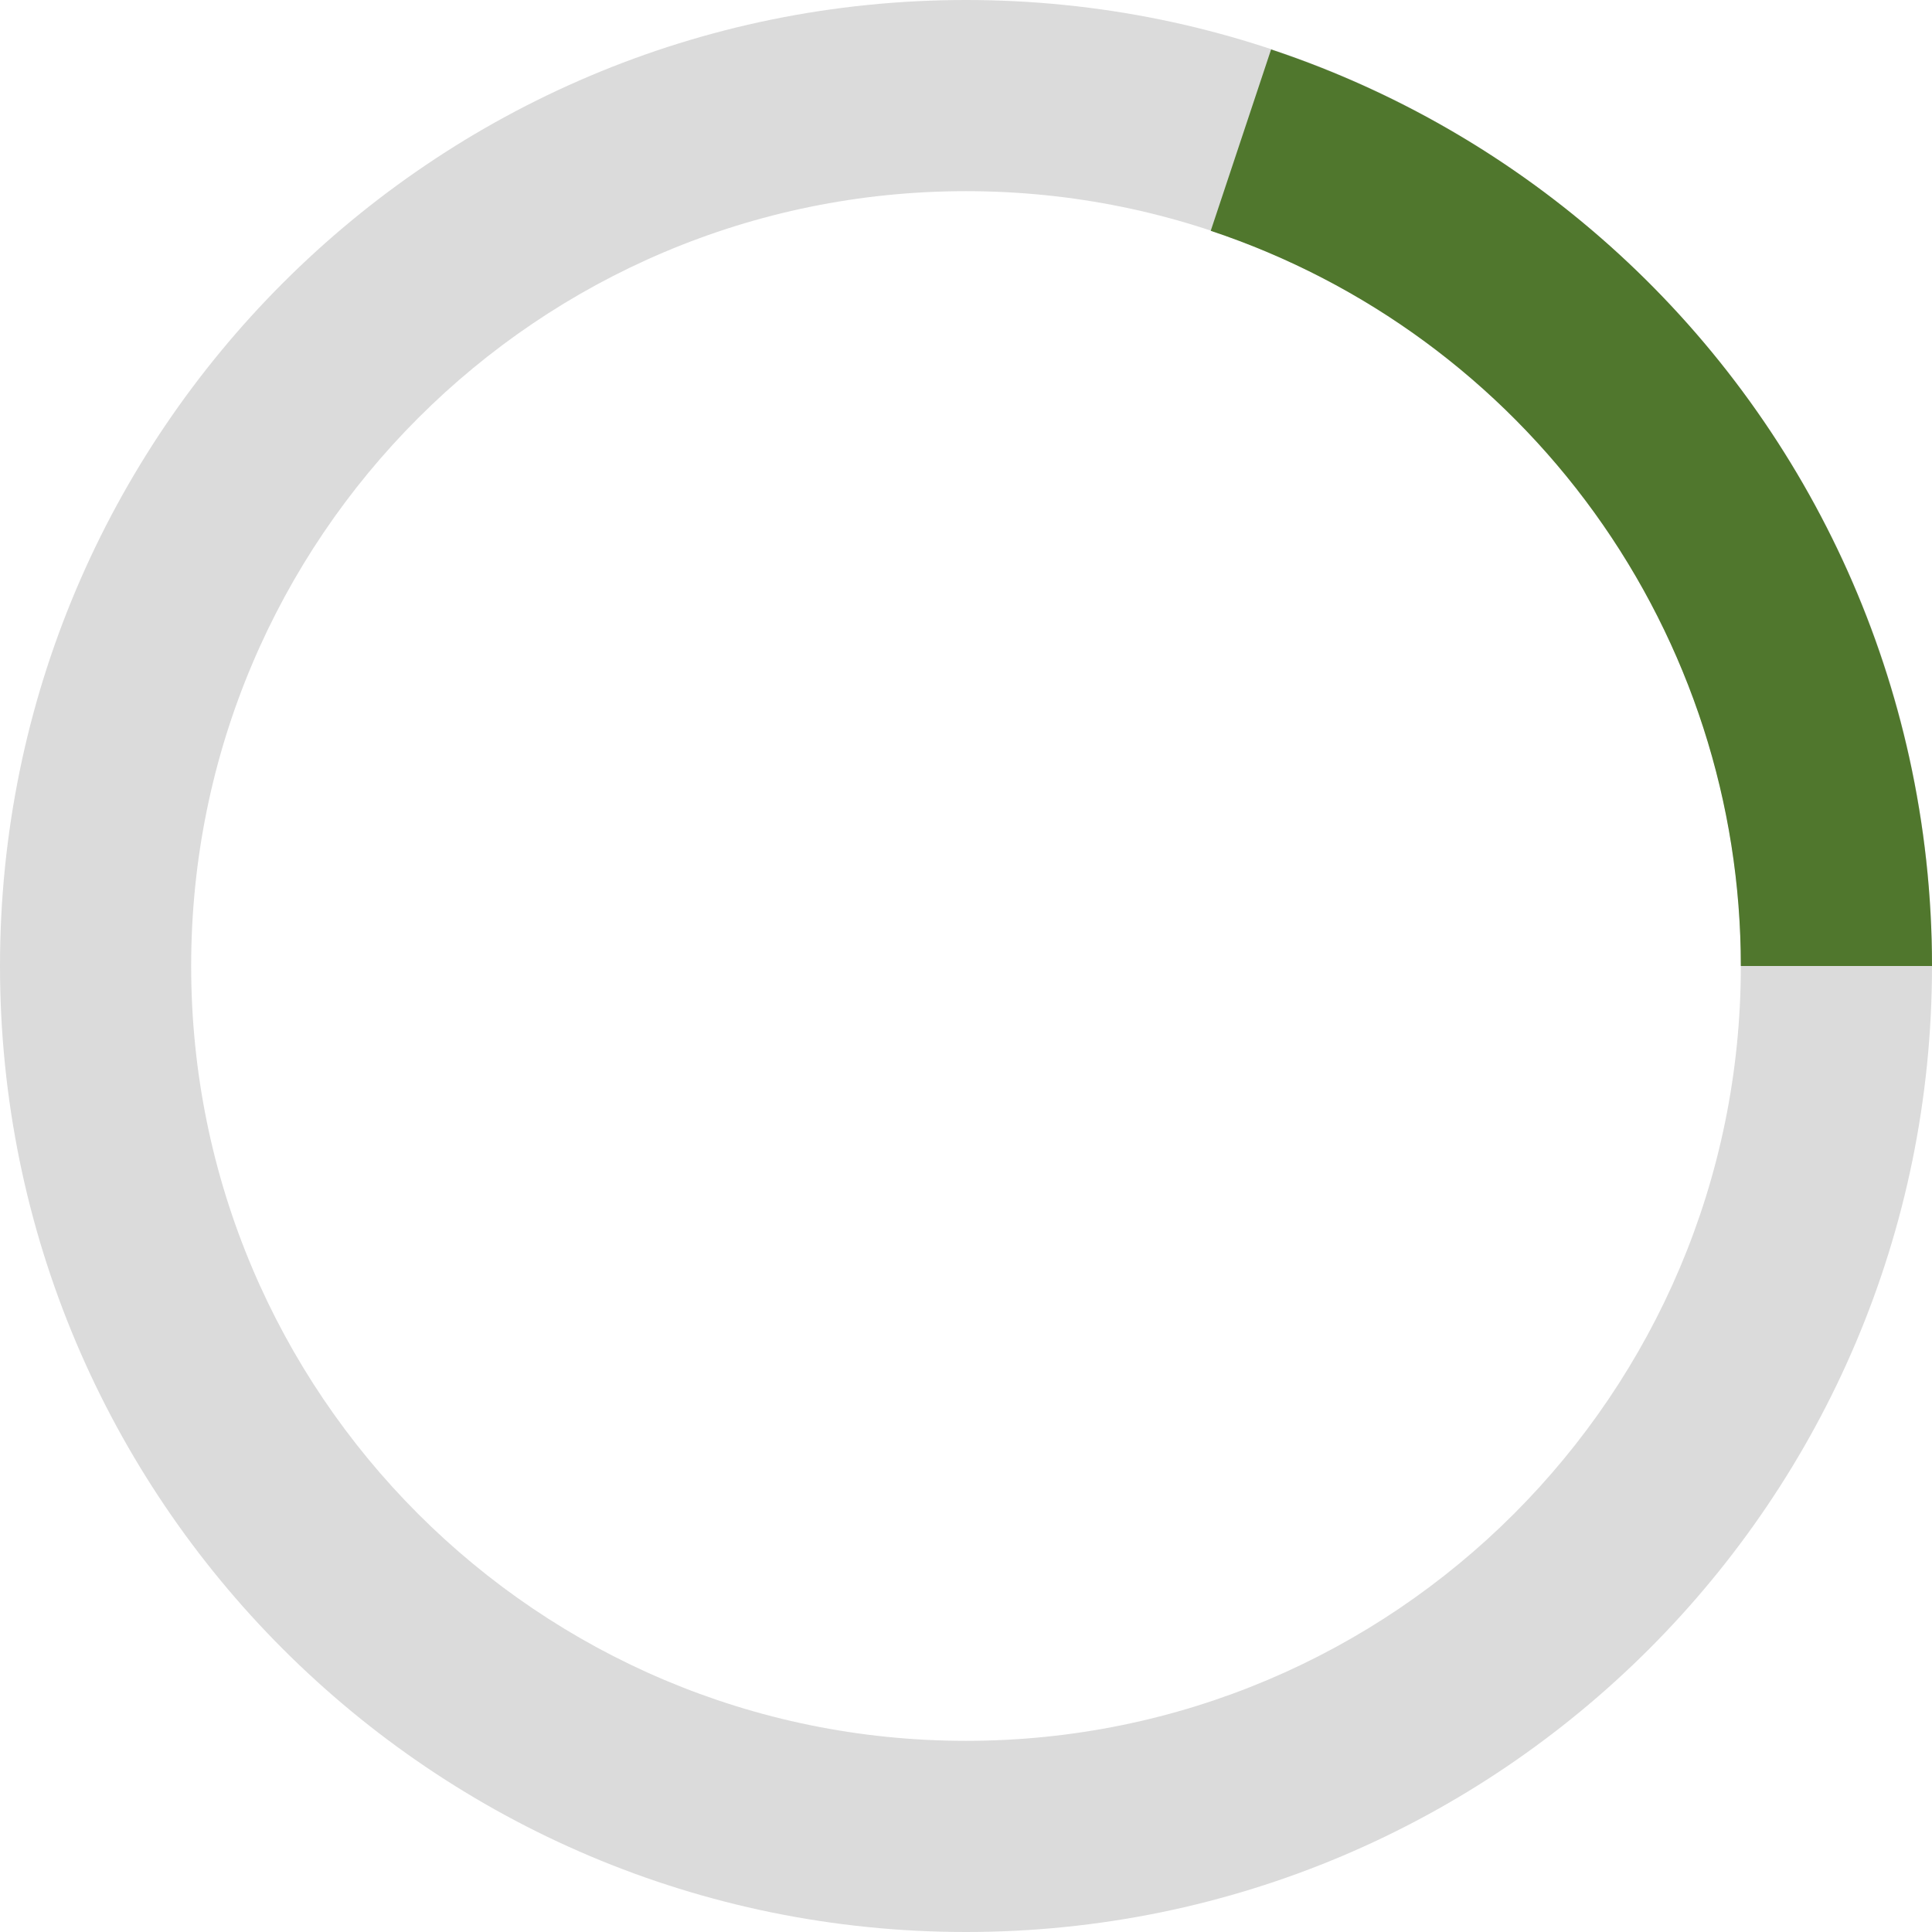 <svg width="74" height="74" viewBox="0 0 74 74" fill="none" xmlns="http://www.w3.org/2000/svg">
<path fill-rule="evenodd" clip-rule="evenodd" d="M37 74C57.434 74 74 57.434 74 37C74 16.566 57.434 0 37 0C16.566 0 0 16.566 0 37C0 57.434 16.566 74 37 74ZM37 66.678C20.609 66.678 7.322 53.391 7.322 37C7.322 20.609 20.609 7.322 37 7.322C53.391 7.322 66.678 20.609 66.678 37C66.678 53.391 53.391 66.678 37 66.678Z" fill="#DBDBDB"/>
<path fill-rule="evenodd" clip-rule="evenodd" d="M46.374 8.841C46.375 8.841 46.376 8.842 46.377 8.842C52.288 10.81 57.429 14.589 61.073 19.642C64.717 24.696 66.678 30.769 66.678 37H74C74 34.294 73.703 31.613 73.125 29C72.042 24.112 69.973 19.466 67.012 15.36C64.051 11.253 60.297 7.822 56 5.251C53.705 3.878 51.255 2.749 48.689 1.895C48.688 1.895 48.687 1.894 48.686 1.894L46.374 8.841Z" fill="#50772D"/>
</svg>
